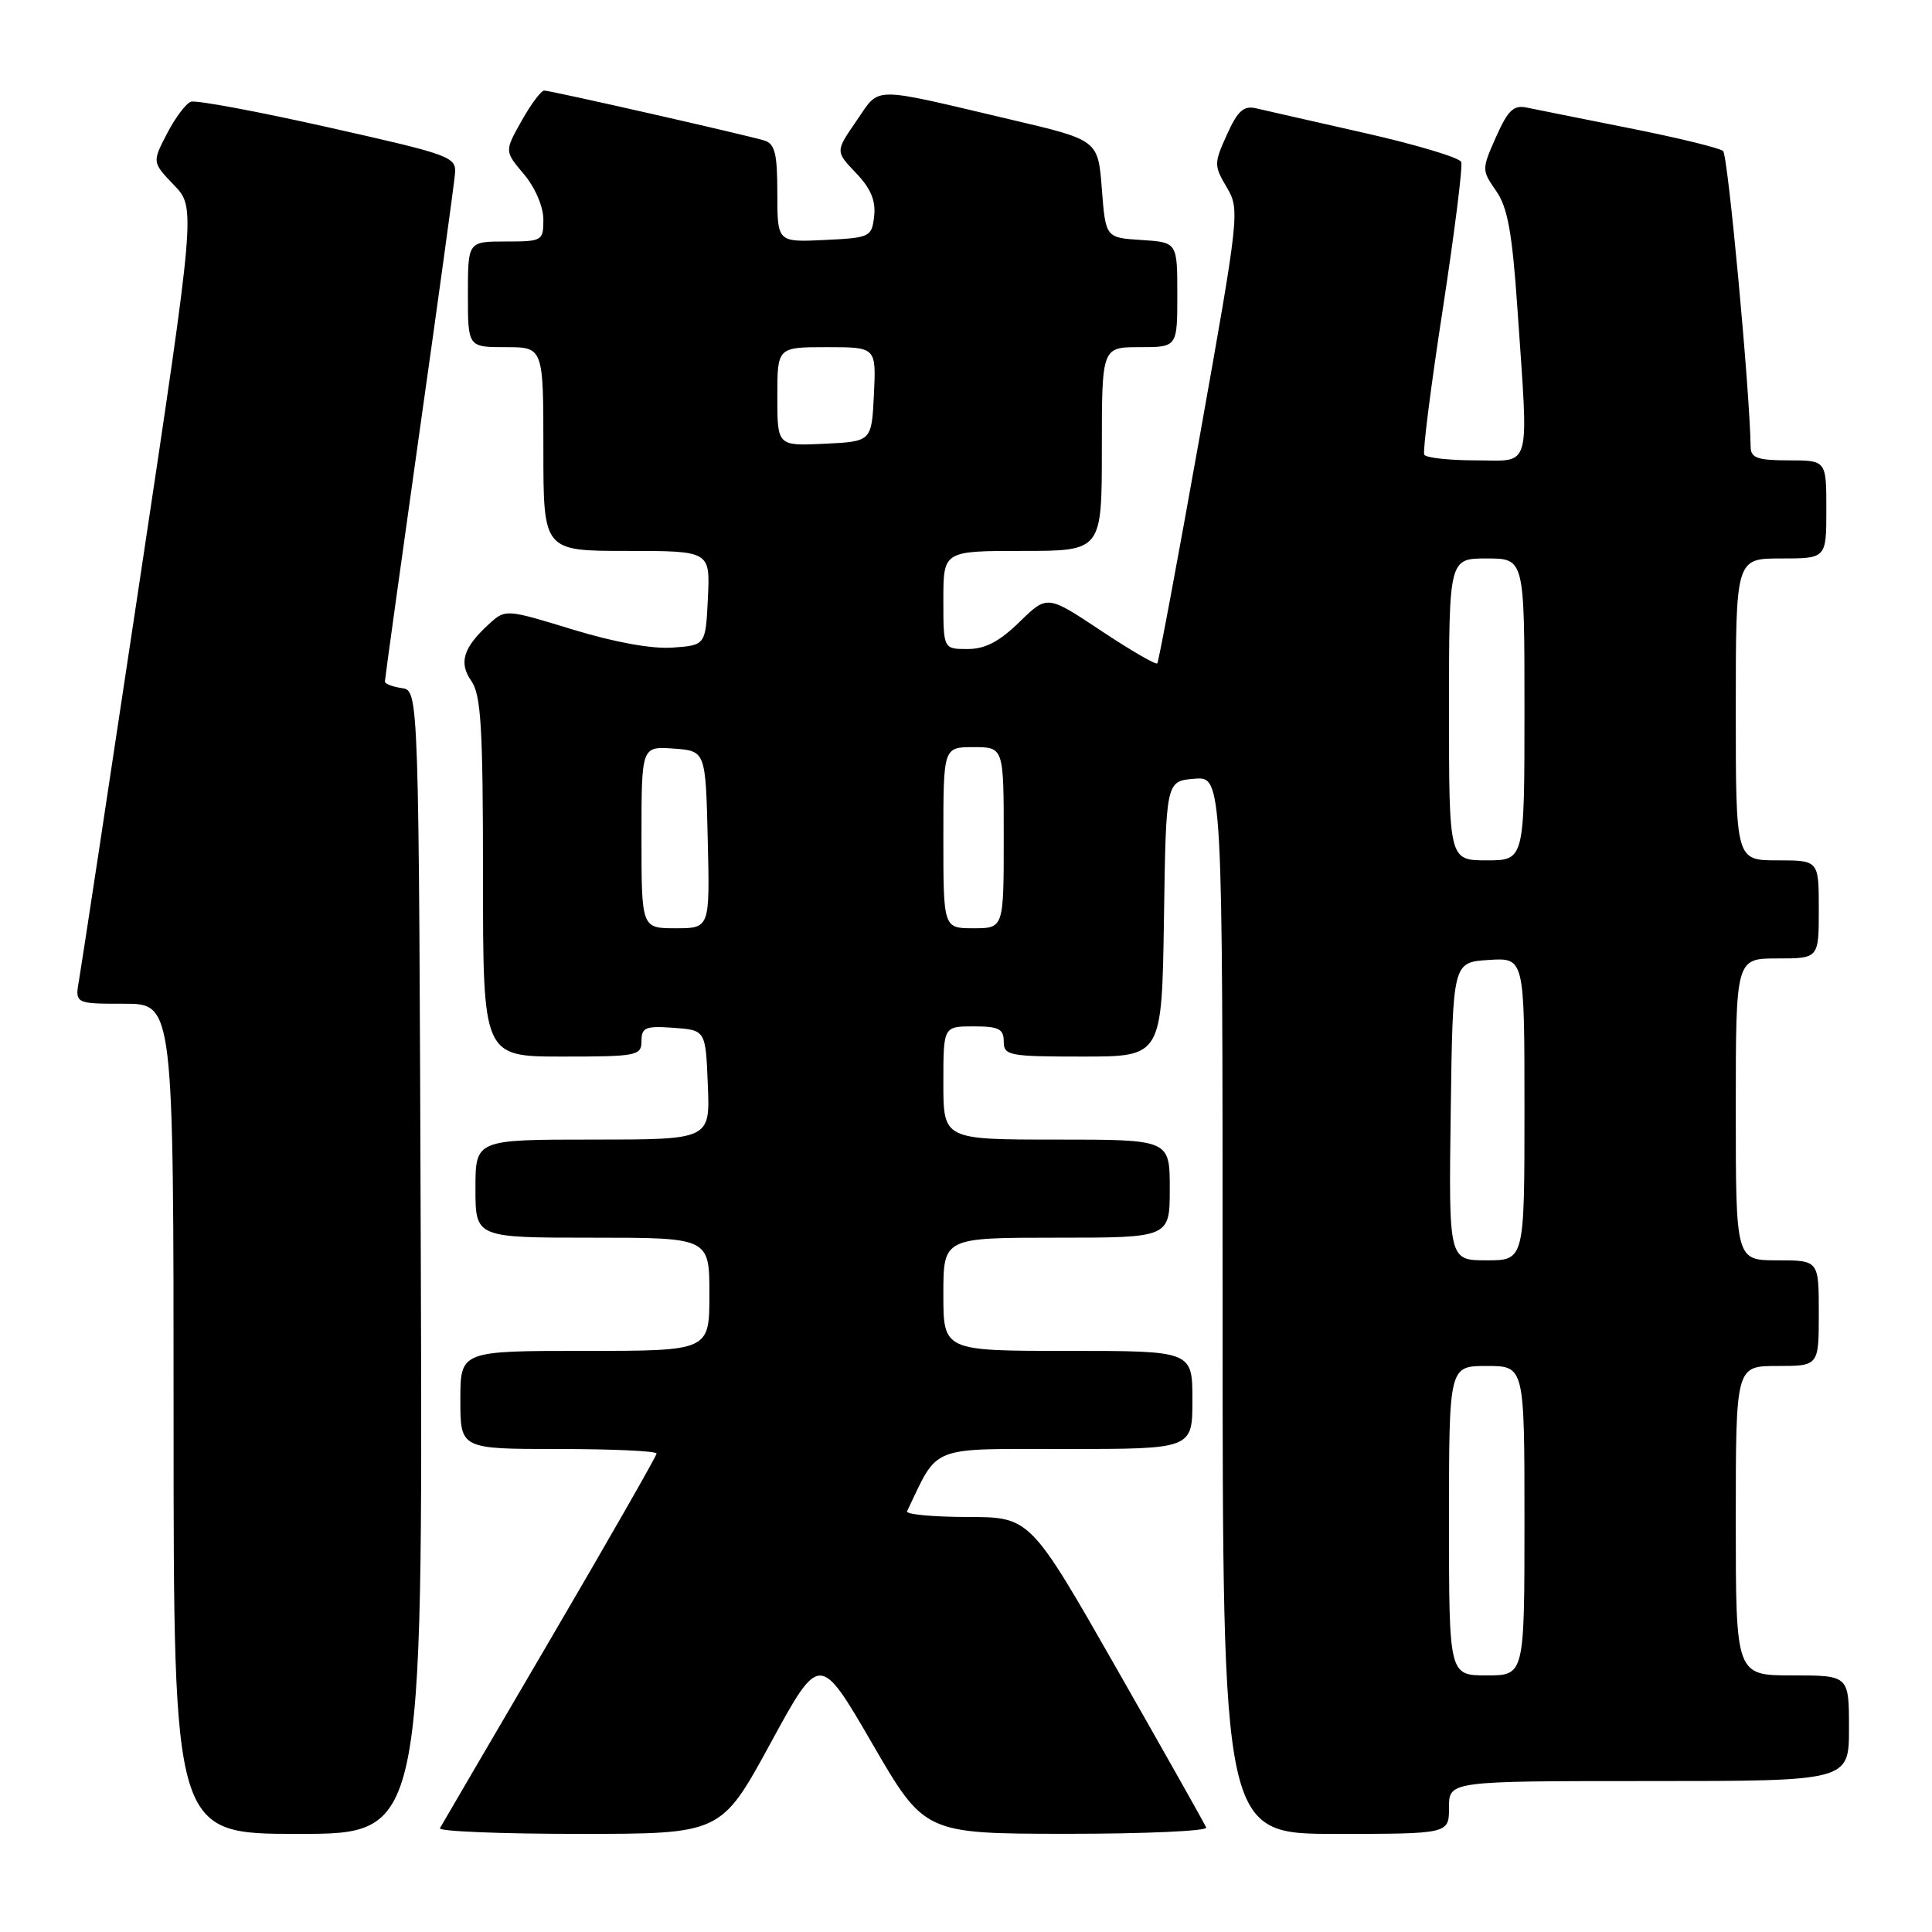 <?xml version="1.0" encoding="UTF-8" standalone="no"?>
<!DOCTYPE svg PUBLIC "-//W3C//DTD SVG 1.1//EN" "http://www.w3.org/Graphics/SVG/1.1/DTD/svg11.dtd" >
<svg xmlns="http://www.w3.org/2000/svg" xmlns:xlink="http://www.w3.org/1999/xlink" version="1.1" viewBox="0 0 256 256">
 <g >
 <path fill="currentColor"
d=" M 55.76 167.25 C 55.50 91.50 55.50 91.50 53.25 91.18 C 52.01 91.00 51.00 90.61 51.00 90.31 C 51.00 90.01 53.04 75.30 55.53 57.63 C 58.03 39.96 60.17 24.42 60.28 23.09 C 60.49 20.77 59.91 20.56 43.50 16.87 C 34.15 14.77 25.96 13.24 25.30 13.48 C 24.64 13.71 23.21 15.61 22.13 17.70 C 20.16 21.50 20.16 21.50 23.05 24.52 C 25.94 27.53 25.94 27.53 18.50 77.02 C 14.41 104.23 10.80 127.96 10.49 129.75 C 9.91 133.00 9.91 133.00 16.45 133.00 C 23.00 133.00 23.00 133.00 23.00 188.00 C 23.00 243.00 23.00 243.00 39.51 243.00 C 56.01 243.00 56.01 243.00 55.76 167.25 Z  M 102.08 231.02 C 108.61 219.03 108.61 219.03 115.56 231.00 C 122.50 242.97 122.50 242.97 141.33 242.99 C 151.69 242.99 160.02 242.62 159.83 242.16 C 159.65 241.70 154.32 232.26 148.00 221.17 C 136.50 201.01 136.50 201.01 128.17 201.01 C 123.58 201.00 120.00 200.66 120.19 200.25 C 124.44 191.39 122.88 192.00 141.19 192.00 C 158.00 192.00 158.00 192.00 158.00 185.50 C 158.00 179.00 158.00 179.00 141.50 179.00 C 125.00 179.00 125.00 179.00 125.00 171.50 C 125.00 164.00 125.00 164.00 140.00 164.00 C 155.00 164.00 155.00 164.00 155.00 157.50 C 155.00 151.00 155.00 151.00 140.00 151.00 C 125.00 151.00 125.00 151.00 125.00 143.50 C 125.00 136.00 125.00 136.00 129.00 136.00 C 132.33 136.00 133.00 136.33 133.00 138.00 C 133.00 139.87 133.67 140.00 143.48 140.00 C 153.95 140.00 153.95 140.00 154.23 121.75 C 154.50 103.50 154.50 103.50 158.25 103.19 C 162.00 102.88 162.00 102.88 162.00 172.94 C 162.00 243.00 162.00 243.00 177.00 243.00 C 192.00 243.00 192.00 243.00 192.00 239.50 C 192.00 236.00 192.00 236.00 218.50 236.00 C 245.00 236.00 245.00 236.00 245.00 229.00 C 245.00 222.00 245.00 222.00 237.50 222.00 C 230.00 222.00 230.00 222.00 230.00 201.50 C 230.00 181.00 230.00 181.00 235.50 181.00 C 241.00 181.00 241.00 181.00 241.00 174.00 C 241.00 167.00 241.00 167.00 235.50 167.00 C 230.00 167.00 230.00 167.00 230.00 147.00 C 230.00 127.00 230.00 127.00 235.50 127.00 C 241.00 127.00 241.00 127.00 241.00 120.50 C 241.00 114.00 241.00 114.00 235.50 114.00 C 230.00 114.00 230.00 114.00 230.00 94.00 C 230.00 74.00 230.00 74.00 236.00 74.00 C 242.00 74.00 242.00 74.00 242.00 67.50 C 242.00 61.00 242.00 61.00 237.00 61.00 C 232.92 61.00 231.99 60.68 231.97 59.25 C 231.85 51.56 228.96 20.58 228.32 20.01 C 227.87 19.61 222.32 18.26 216.00 17.00 C 209.68 15.74 203.52 14.51 202.33 14.26 C 200.56 13.88 199.81 14.60 198.23 18.15 C 196.33 22.45 196.33 22.53 198.24 25.29 C 199.77 27.47 200.37 30.80 201.06 40.79 C 202.56 62.77 203.04 61.00 195.56 61.00 C 192.02 61.00 188.94 60.66 188.72 60.25 C 188.50 59.84 189.60 51.17 191.17 41.00 C 192.73 30.82 193.84 22.03 193.62 21.46 C 193.40 20.89 187.66 19.17 180.86 17.63 C 174.06 16.09 167.57 14.62 166.43 14.35 C 164.79 13.97 163.99 14.69 162.57 17.85 C 160.85 21.65 160.85 21.94 162.55 24.82 C 164.29 27.76 164.22 28.39 159.00 57.66 C 156.07 74.07 153.53 87.68 153.35 87.90 C 153.17 88.13 149.82 86.18 145.89 83.57 C 138.76 78.83 138.76 78.83 135.09 82.41 C 132.42 85.02 130.54 86.00 128.21 86.00 C 125.00 86.00 125.00 86.00 125.00 79.50 C 125.00 73.00 125.00 73.00 135.50 73.00 C 146.00 73.00 146.00 73.00 146.00 59.50 C 146.00 46.00 146.00 46.00 151.00 46.00 C 156.00 46.00 156.00 46.00 156.00 39.05 C 156.00 32.11 156.00 32.11 151.25 31.80 C 146.50 31.50 146.50 31.50 146.00 25.03 C 145.50 18.56 145.50 18.56 134.00 15.86 C 115.05 11.40 116.70 11.39 113.49 16.01 C 110.69 20.06 110.69 20.06 113.42 22.92 C 115.38 24.96 116.06 26.59 115.83 28.64 C 115.51 31.41 115.30 31.51 109.25 31.80 C 103.00 32.10 103.00 32.10 103.00 25.62 C 103.00 20.31 102.68 19.04 101.25 18.61 C 98.56 17.81 72.95 12.00 72.11 12.00 C 71.70 12.00 70.35 13.81 69.11 16.02 C 66.85 20.04 66.85 20.04 69.43 23.09 C 70.91 24.85 72.00 27.40 72.00 29.08 C 72.00 31.92 71.86 32.00 67.00 32.00 C 62.00 32.00 62.00 32.00 62.00 39.00 C 62.00 46.00 62.00 46.00 67.00 46.00 C 72.00 46.00 72.00 46.00 72.00 59.50 C 72.00 73.00 72.00 73.00 83.05 73.00 C 94.10 73.00 94.10 73.00 93.80 79.25 C 93.50 85.50 93.50 85.50 89.12 85.81 C 86.39 86.01 81.40 85.10 75.87 83.41 C 67.14 80.73 66.97 80.72 64.91 82.58 C 61.38 85.78 60.74 87.79 62.46 90.24 C 63.74 92.08 64.00 96.40 64.00 116.22 C 64.00 140.00 64.00 140.00 74.50 140.00 C 84.43 140.00 85.00 139.89 85.00 137.94 C 85.00 136.14 85.53 135.92 89.25 136.19 C 93.50 136.50 93.50 136.50 93.79 143.75 C 94.09 151.00 94.09 151.00 78.54 151.00 C 63.00 151.00 63.00 151.00 63.00 157.50 C 63.00 164.00 63.00 164.00 78.50 164.00 C 94.00 164.00 94.00 164.00 94.00 171.50 C 94.00 179.00 94.00 179.00 77.50 179.00 C 61.00 179.00 61.00 179.00 61.00 185.50 C 61.00 192.00 61.00 192.00 74.00 192.00 C 81.15 192.00 87.00 192.27 87.00 192.60 C 87.00 192.92 80.63 204.06 72.85 217.35 C 65.07 230.63 58.52 241.84 58.29 242.25 C 58.07 242.66 66.36 243.00 76.72 243.00 C 95.55 243.00 95.55 243.00 102.08 231.02 Z  M 192.00 201.50 C 192.00 181.00 192.00 181.00 197.00 181.00 C 202.00 181.00 202.00 181.00 202.00 201.50 C 202.00 222.00 202.00 222.00 197.00 222.00 C 192.00 222.00 192.00 222.00 192.00 201.50 Z  M 192.23 147.25 C 192.50 127.50 192.50 127.50 197.25 127.20 C 202.00 126.89 202.00 126.89 202.00 146.95 C 202.00 167.00 202.00 167.00 196.98 167.00 C 191.96 167.00 191.96 167.00 192.23 147.25 Z  M 85.00 110.94 C 85.00 98.89 85.00 98.89 89.25 99.19 C 93.50 99.50 93.50 99.50 93.78 111.25 C 94.06 123.00 94.06 123.00 89.53 123.00 C 85.00 123.00 85.00 123.00 85.00 110.94 Z  M 125.00 111.00 C 125.00 99.00 125.00 99.00 129.00 99.00 C 133.00 99.00 133.00 99.00 133.00 111.00 C 133.00 123.00 133.00 123.00 129.00 123.00 C 125.00 123.00 125.00 123.00 125.00 111.00 Z  M 192.00 94.00 C 192.00 74.00 192.00 74.00 197.00 74.00 C 202.00 74.00 202.00 74.00 202.00 94.00 C 202.00 114.00 202.00 114.00 197.00 114.00 C 192.00 114.00 192.00 114.00 192.00 94.00 Z  M 103.00 52.55 C 103.00 46.00 103.00 46.00 109.55 46.00 C 116.10 46.00 116.10 46.00 115.80 52.25 C 115.50 58.50 115.50 58.50 109.25 58.80 C 103.00 59.10 103.00 59.10 103.00 52.55 Z "/>
</g>
</svg>